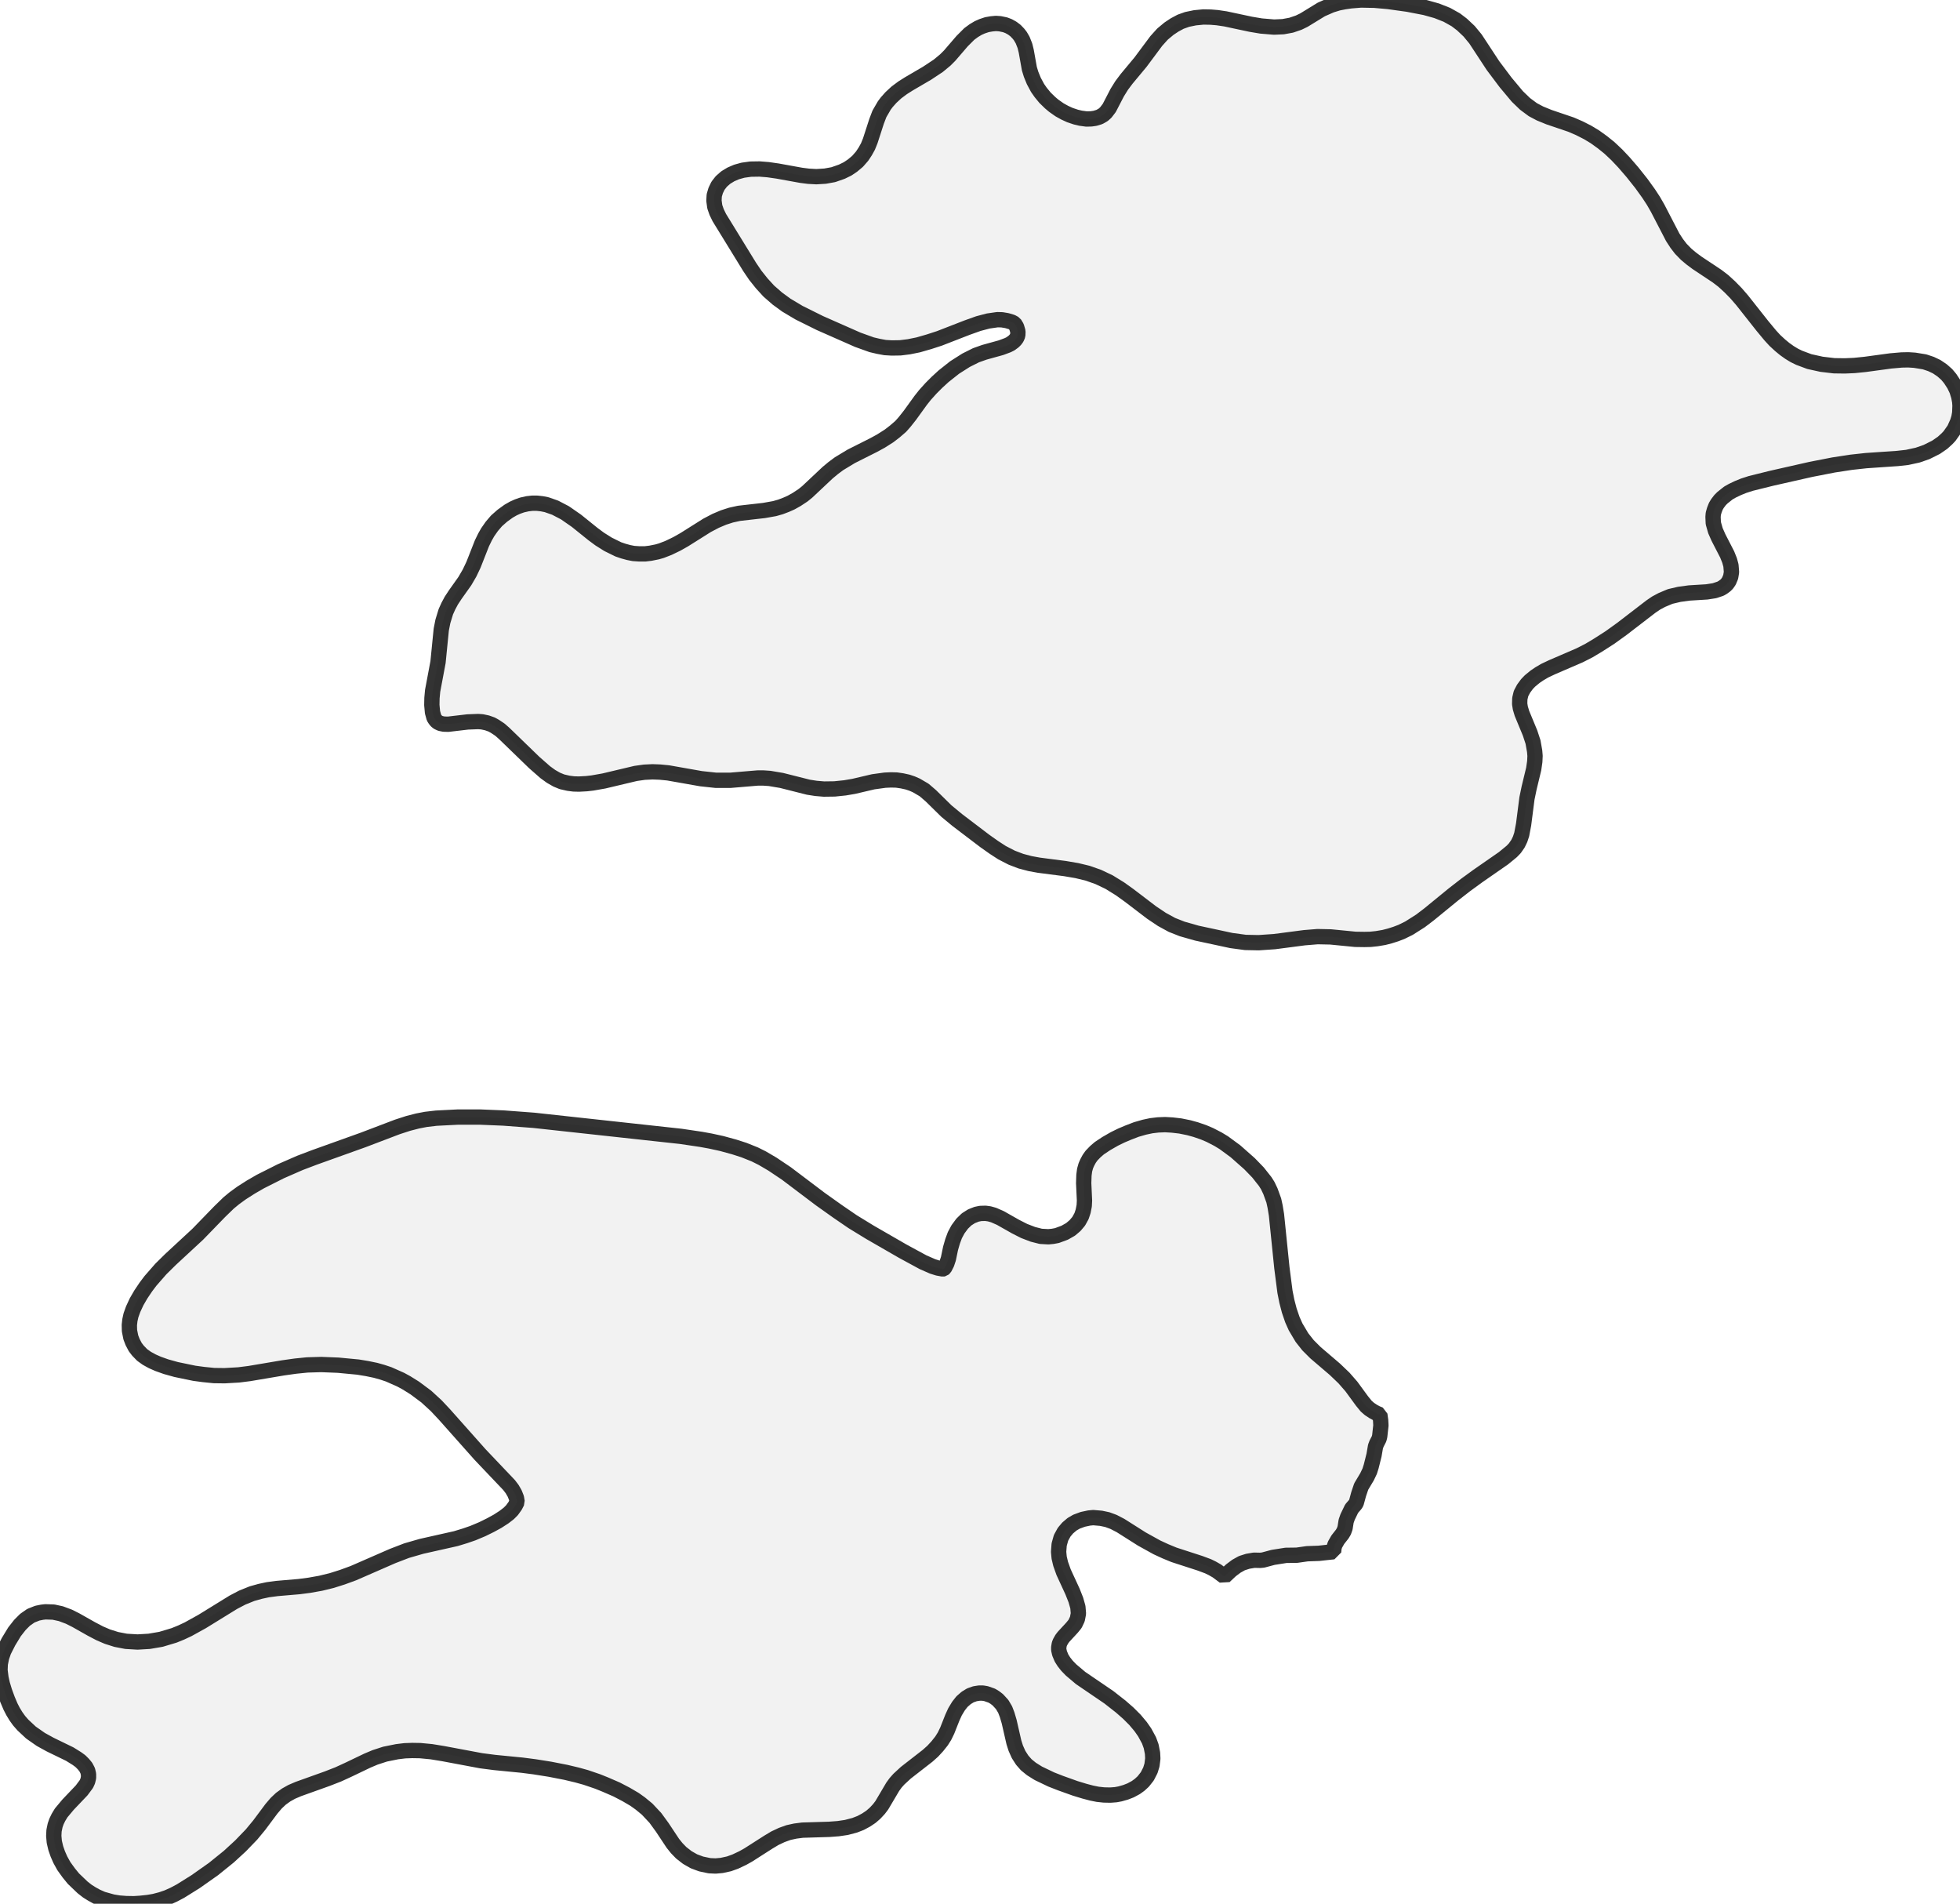 <?xml version="1.0" encoding="UTF-8" standalone="no"?>
<svg viewBox="0 0 256 248.591" xmlns="http://www.w3.org/2000/svg">
  <style>
    g.zone {
      fill: lightgray;
      stroke-width: 2;
      stroke-linecap: square;
      stroke-linejoin: bevel;
      stroke-miterlimit: 3;
      stroke-opacity: 0.8;
      stroke: black;
      fill-opacity: 0.3;
    }
  </style>
  <g class="zone" id="zone">
    <path d="M83.626,235.498 82.887,234.97 81.779,234.319 80.529,233.668 79.068,233.034 78.065,232.63 76.517,232.102 75.373,231.785 73.895,231.433 71.818,231.028 69.829,230.711 68.193,230.5 64.603,230.148 62.843,229.92 57.863,228.987 56.349,228.74 54.889,228.6 53.85,228.582 52.882,228.617 51.862,228.74 50.295,229.057 48.993,229.48 47.99,229.902 45.491,231.099 44.189,231.697 42.746,232.26 38.962,233.615 38.1,233.985 37.378,234.389 36.692,234.882 36.076,235.463 35.46,236.185 33.859,238.331 32.856,239.546 31.413,241.042 29.882,242.449 27.875,244.068 25.552,245.705 23.581,246.937 22.684,247.412 21.857,247.782 21.03,248.063 20.15,248.292 19.323,248.433 18.32,248.538 17.493,248.591 16.472,248.574 15.557,248.503 14.694,248.362 13.375,247.993 12.618,247.658 11.984,247.307 11.421,246.955 10.788,246.462 9.591,245.318 8.975,244.561 8.342,243.681 7.884,242.854 7.55,242.097 7.286,241.341 7.092,240.514 7.022,239.739 7.057,239.053 7.198,238.367 7.374,237.856 7.638,237.311 7.99,236.73 8.887,235.657 10.664,233.791 11.28,232.964 11.456,232.577 11.562,232.137 11.562,231.679 11.456,231.222 11.21,230.747 10.876,230.342 10.506,229.972 10.049,229.638 9.116,229.057 6.547,227.808 5.332,227.139 4.048,226.242 2.992,225.256 2.499,224.693 2.094,224.13 1.707,223.496 1.373,222.845 0.985,221.93 0.598,220.874 0.299,219.889 0.123,219.079 0,218.094 0.035,217.267 0.211,216.404 0.493,215.595 1.109,214.38 1.901,213.078 2.605,212.181 3.273,211.512 4.03,210.984 4.875,210.65 5.491,210.526 5.931,210.474 6.986,210.509 7.954,210.72 8.993,211.107 9.908,211.565 11.932,212.709 13.04,213.289 14.026,213.712 15.187,214.081 16.472,214.328 17.968,214.416 19.481,214.328 21.03,214.064 22.737,213.553 23.687,213.166 24.585,212.744 26.397,211.741 30.48,209.224 31.659,208.608 32.926,208.098 34,207.799 34.985,207.588 36.182,207.429 39.05,207.183 40.405,207.007 41.884,206.743 43.327,206.391 44.717,205.951 46.16,205.423 51.281,203.188 53.111,202.484 55.065,201.921 59.534,200.918 60.749,200.548 61.769,200.196 62.984,199.686 64.057,199.158 64.99,198.648 65.835,198.102 66.451,197.627 66.873,197.205 67.278,196.642 67.542,196.131 67.454,195.603 67.225,195.022 66.89,194.442 66.486,193.914 62.72,189.954 58.056,184.71 56.983,183.566 55.68,182.369 54.167,181.243 53.094,180.574 52.354,180.17 50.771,179.466 49.926,179.184 49.046,178.938 47.937,178.709 46.758,178.515 44.171,178.269 41.954,178.181 40.141,178.234 38.575,178.392 36.956,178.621 32.574,179.36 31.184,179.536 29.336,179.642 27.946,179.624 26.556,179.483 25.377,179.325 23.001,178.832 21.681,178.463 20.643,178.093 19.886,177.759 19.182,177.372 18.566,176.932 18.02,176.368 17.669,175.911 17.317,175.242 17.088,174.644 16.912,173.764 16.894,173.025 16.965,172.391 17.105,171.758 17.387,170.966 17.845,169.98 18.408,169.012 19.059,168.045 19.657,167.253 21.012,165.704 22.279,164.455 25.834,161.164 28.703,158.207 29.864,157.081 30.586,156.483 31.553,155.779 32.768,155.004 34.017,154.283 36.675,152.945 39.173,151.854 41.074,151.133 47.409,148.863 51.897,147.156 53.305,146.698 54.537,146.381 55.628,146.17 56.983,146.012 59.746,145.871 62.773,145.871 65.747,145.994 69.724,146.293 88.923,148.387 91.545,148.775 92.795,149.003 94.256,149.32 95.927,149.778 97.177,150.182 98.585,150.746 99.57,151.238 100.89,152.013 102.703,153.227 107.155,156.588 109.408,158.19 111.361,159.527 113.631,160.917 117.907,163.381 120.565,164.824 121.814,165.37 122.483,165.581 123.152,165.704 123.24,165.686 123.363,165.581 123.662,165 123.873,164.367 124.155,163.011 124.419,162.096 124.718,161.287 125.123,160.53 125.668,159.791 126.249,159.228 126.883,158.823 127.551,158.559 128.062,158.454 128.713,158.436 129.223,158.506 129.786,158.665 130.666,159.052 132.655,160.178 133.763,160.741 134.907,161.181 135.946,161.445 136.931,161.498 137.494,161.445 138.057,161.34 139.06,160.97 139.835,160.53 140.415,160.037 140.891,159.474 141.26,158.806 141.471,158.172 141.612,157.45 141.647,156.764 141.542,154.494 141.577,153.456 141.665,152.787 141.823,152.224 141.999,151.819 142.263,151.326 142.562,150.904 143.073,150.376 143.583,149.936 144.481,149.338 145.554,148.722 146.452,148.282 147.367,147.895 148.423,147.49 149.461,147.191 150.376,146.997 151.256,146.892 152.171,146.856 153.104,146.909 154.16,147.032 155.286,147.261 156.183,147.508 157.204,147.859 158.031,148.211 159.087,148.757 159.844,149.215 161.375,150.341 163.205,151.96 164.314,153.104 165.246,154.283 165.581,154.811 165.933,155.55 166.373,156.764 166.549,157.574 166.725,158.647 167.429,165.546 167.833,168.678 168.08,169.928 168.397,171.142 168.801,172.321 169.224,173.271 170.051,174.661 170.843,175.665 171.811,176.632 174.345,178.797 175.541,179.941 176.509,181.05 177.899,182.95 178.445,183.619 178.867,183.988 179.343,184.305 179.765,184.534 180.222,184.728 180.328,185.484 180.363,186.135 180.205,187.561 180.117,187.895 179.8,188.511 179.659,188.881 179.466,190.007 179.096,191.485 178.903,192.101 178.551,192.84 177.794,194.107 177.46,195.093 177.143,196.254 177.002,196.466 176.544,196.993 176.016,198.085 175.823,198.63 175.682,199.528 175.524,199.968 175.313,200.32 174.732,201.059 174.362,201.71 174.239,202.097 174.186,202.625 172.25,202.836 170.737,202.889 169.382,203.082 167.957,203.1 166.285,203.364 164.965,203.716 164.595,203.751 163.803,203.734 162.976,203.874 162.202,204.121 161.48,204.525 160.777,205.053 159.914,205.863 158.946,205.141 158.33,204.789 157.785,204.525 156.747,204.138 153.333,203.03 152.224,202.572 151.115,202.062 149.144,200.971 146.364,199.211 145.449,198.736 144.639,198.437 143.812,198.261 142.791,198.173 142.246,198.225 141.419,198.401 140.609,198.7 140.028,199.035 139.448,199.528 138.99,200.073 138.585,200.812 138.339,201.692 138.269,202.642 138.339,203.399 138.532,204.209 138.92,205.3 140.081,207.816 140.521,208.925 140.785,209.858 140.855,210.702 140.715,211.424 140.415,212.057 140.011,212.55 138.92,213.729 138.691,214.028 138.462,214.433 138.356,214.697 138.286,215.12 138.286,215.419 138.392,215.894 138.656,216.527 138.972,217.02 139.36,217.513 139.888,218.058 141.137,219.114 144.833,221.631 146.381,222.845 147.367,223.707 148.247,224.587 148.986,225.467 149.514,226.224 150.077,227.262 150.358,228.037 150.534,228.934 150.57,229.638 150.464,230.483 150.253,231.169 149.848,231.961 149.32,232.63 148.863,233.052 148.352,233.422 147.666,233.791 147.032,234.038 146.293,234.249 145.73,234.354 145.009,234.407 144.181,234.389 143.372,234.302 142.58,234.143 141.647,233.897 140.433,233.527 138.515,232.841 137.301,232.366 135.611,231.556 134.714,230.993 134.045,230.448 133.517,229.849 133.042,229.11 132.672,228.283 132.426,227.509 131.81,224.816 131.546,223.919 131.282,223.232 130.895,222.581 130.332,221.965 129.945,221.666 129.54,221.42 128.783,221.156 128.343,221.085 127.903,221.085 127.34,221.173 126.742,221.384 126.196,221.719 125.651,222.194 125.193,222.775 124.736,223.531 124.384,224.306 123.715,225.995 123.363,226.717 122.976,227.333 122.43,228.019 121.832,228.67 121.163,229.268 118.312,231.486 117.397,232.331 116.975,232.806 116.605,233.316 115.18,235.727 114.793,236.237 114.282,236.783 113.754,237.24 113.121,237.663 112.399,238.05 111.625,238.349 110.551,238.631 109.478,238.789 108.316,238.877 104.814,238.983 103.864,239.106 102.984,239.299 102.104,239.616 101.207,240.038 100.327,240.566 97.74,242.221 97.018,242.625 96.051,243.083 95.223,243.382 94.256,243.593 93.464,243.664 92.672,243.629 91.581,243.4 90.63,243.048 89.768,242.555 88.976,241.939 88.395,241.341 87.885,240.707 86.495,238.613 85.597,237.381 84.524,236.237 83.626,235.498Z"/>
    <path d="M199.44,89.328 199,89.926 198.665,90.56 198.507,91.229 198.489,91.915 198.577,92.461 198.788,93.165 199.844,95.716 200.232,96.895 200.443,98.092 200.495,98.708 200.46,99.447 200.32,100.415 199.721,102.896 199.44,104.251 199,107.665 198.753,108.968 198.542,109.601 198.261,110.182 197.856,110.763 197.451,111.185 196.378,112.065 193.034,114.388 191.415,115.567 189.831,116.799 186.646,119.403 185.537,120.248 184.041,121.198 183.038,121.691 182.299,121.973 181.525,122.219 180.768,122.413 179.835,122.571 179.008,122.659 178.216,122.677 177.02,122.659 173.782,122.342 172.092,122.307 170.367,122.448 166.461,122.958 164.402,123.099 162.66,123.064 160.829,122.817 156.324,121.849 154.406,121.304 153.069,120.776 151.749,120.054 150.411,119.157 147.455,116.904 146.276,116.06 144.85,115.18 143.442,114.511 142.035,114.018 140.644,113.684 139.096,113.42 135.699,112.98 134.538,112.769 133.341,112.452 132.144,111.995 130.877,111.343 129.821,110.657 128.625,109.812 125.035,107.085 123.609,105.906 121.585,103.917 120.706,103.16 119.685,102.562 119.122,102.316 118.541,102.122 117.819,101.964 117.098,101.858 116.359,101.84 115.585,101.876 114.053,102.087 111.502,102.685 110.358,102.879 109.003,103.019 107.613,103.037 106.574,102.949 105.571,102.791 102.087,101.911 100.521,101.647 99.746,101.594 98.937,101.594 95.382,101.893 93.516,101.893 91.563,101.682 87.269,100.925 86.196,100.82 85.228,100.784 84.154,100.837 83.028,100.996 78.875,101.981 77.379,102.245 76.605,102.333 75.619,102.386 74.933,102.368 74.247,102.28 73.402,102.087 72.715,101.805 71.976,101.383 71.22,100.837 69.777,99.57 65.87,95.787 65.289,95.276 64.656,94.854 64.216,94.608 63.617,94.396 62.966,94.256 62.456,94.22 61.083,94.273 58.531,94.572 57.968,94.555 57.528,94.467 57.194,94.308 57,94.15 56.842,93.956 56.684,93.71 56.49,93.006 56.402,92.056 56.42,91.158 56.508,90.208 57.212,86.46 57.634,82.218 57.845,81.145 58.232,79.878 58.567,79.139 58.954,78.417 59.464,77.643 60.714,75.883 61.329,74.827 61.84,73.754 62.949,70.938 63.353,70.111 63.705,69.495 64.233,68.738 64.849,68.017 65.606,67.348 66.433,66.75 67.049,66.398 67.594,66.151 68.193,65.94 68.897,65.782 69.513,65.711 70.146,65.711 70.78,65.782 71.396,65.905 72.504,66.292 73.789,66.961 75.285,67.999 77.449,69.741 78.329,70.393 79.42,71.079 80.74,71.73 81.409,71.959 82.113,72.152 82.746,72.276 83.521,72.328 84.242,72.328 84.964,72.24 85.844,72.064 86.389,71.906 87.34,71.536 88.431,71.008 89.363,70.481 92.355,68.598 93.464,68.017 94.502,67.577 95.487,67.26 96.526,67.031 99.781,66.662 101.172,66.415 101.964,66.187 102.703,65.905 103.336,65.623 104.058,65.219 104.885,64.673 105.43,64.233 108.088,61.734 108.827,61.118 109.584,60.555 111.185,59.587 114.124,58.109 115.057,57.599 116.112,56.93 116.869,56.349 117.644,55.68 118.171,55.082 118.84,54.237 120.266,52.266 120.811,51.58 121.603,50.7 122.395,49.908 123.24,49.134 124.683,47.99 126.179,47.04 127.481,46.389 128.572,46.002 130.737,45.403 131.634,45.069 131.986,44.893 132.391,44.594 132.62,44.365 132.795,44.119 132.936,43.784 132.954,43.291 132.778,42.693 132.514,42.253 132.162,42.06 131.511,41.866 130.877,41.76 130.279,41.743 129.065,41.919 127.798,42.253 126.319,42.781 122.694,44.189 121.339,44.629 119.931,45.034 118.717,45.28 117.591,45.421 116.482,45.438 115.602,45.386 114.74,45.227 113.842,45.016 112.03,44.365 107.085,42.183 104.357,40.828 102.703,39.842 101.524,38.98 100.415,38.012 99.5,37.009 98.655,35.953 97.916,34.862 93.956,28.421 93.604,27.699 93.358,26.996 93.252,26.204 93.288,25.517 93.481,24.866 93.78,24.25 94.22,23.687 94.801,23.177 95.47,22.772 96.209,22.455 97.036,22.226 98.039,22.086 99.201,22.068 100.309,22.156 101.541,22.332 104.656,22.895 105.624,23.018 106.627,23.071 107.771,23.001 108.844,22.807 109.953,22.42 110.71,22.05 111.361,21.611 112.012,21.065 112.61,20.379 113.015,19.763 113.367,19.129 113.666,18.39 114.493,15.838 114.863,14.87 115.497,13.779 115.813,13.357 116.359,12.741 117.08,12.072 117.907,11.456 118.717,10.946 121.093,9.556 122.553,8.588 123.468,7.831 124.032,7.268 125.668,5.367 126.601,4.435 127.199,3.995 127.762,3.66 128.273,3.432 128.906,3.22 129.505,3.115 130.068,3.062 130.596,3.097 131.282,3.238 131.74,3.414 132.215,3.678 132.637,3.995 133.024,4.4 133.271,4.716 133.57,5.227 133.869,5.983 134.045,6.705 134.45,8.975 134.678,9.714 135.03,10.576 135.523,11.492 135.928,12.072 136.491,12.759 137.16,13.41 137.617,13.797 138.392,14.342 139.06,14.712 139.747,15.029 140.539,15.293 141.137,15.434 141.911,15.539 142.527,15.522 143.02,15.451 143.601,15.275 144.093,14.994 144.428,14.694 144.885,14.096 145.924,12.09 146.504,11.157 147.138,10.313 148.968,8.113 151.027,5.35 151.837,4.452 152.681,3.748 153.42,3.256 154.212,2.833 155.057,2.534 156.078,2.323 157.169,2.217 158.137,2.235 158.982,2.305 160.055,2.464 163.363,3.168 164.718,3.396 166.408,3.537 167.587,3.484 168.643,3.291 169.628,2.956 170.315,2.622 172.585,1.232 173.87,0.669 174.785,0.387 175.594,0.229 176.439,0.106 177.759,0 179.519,0.035 181.314,0.194 183.848,0.546 186.135,0.985 187.649,1.408 188.986,1.936 190.148,2.587 190.957,3.203 191.89,4.083 192.717,5.086 195.005,8.57 196.659,10.77 198.19,12.6 199.193,13.568 200.214,14.325 201.147,14.818 202.308,15.293 205.212,16.278 206.303,16.753 207.376,17.299 208.309,17.862 209.312,18.584 210.227,19.323 211.178,20.22 212.11,21.206 213.219,22.49 214.38,23.951 215.331,25.271 215.964,26.239 216.51,27.189 218.481,30.99 219.009,31.8 219.537,32.486 220.241,33.208 220.892,33.753 221.648,34.316 224.271,36.059 225.098,36.692 225.942,37.466 226.752,38.294 227.544,39.209 230.201,42.57 231.222,43.802 231.82,44.453 232.506,45.086 233.105,45.579 233.721,46.019 234.354,46.406 235.005,46.723 236.325,47.216 237.927,47.568 239.563,47.761 240.954,47.779 242.185,47.726 243.593,47.585 246.955,47.128 248.38,47.005 249.242,46.987 250.069,47.04 251.372,47.251 252.216,47.533 252.956,47.885 253.659,48.36 254.258,48.888 254.715,49.433 255.243,50.243 255.595,50.982 255.842,51.791 255.965,52.46 256,52.97 255.965,53.903 255.859,54.519 255.683,55.1 255.261,56.05 254.627,56.948 254.293,57.3 253.712,57.827 252.868,58.408 251.636,59.024 250.474,59.429 249.102,59.728 247.834,59.869 243.734,60.15 241.798,60.362 239.493,60.714 236.519,61.294 231.38,62.456 228.688,63.124 227.755,63.424 227.016,63.723 226.277,64.075 225.749,64.374 224.974,64.99 224.658,65.307 224.323,65.747 224.112,66.099 223.919,66.591 223.778,67.084 223.743,67.506 223.778,68.316 224.059,69.301 224.447,70.181 225.59,72.399 225.907,73.191 226.083,73.842 226.154,74.704 226.048,75.338 225.819,75.883 225.573,76.235 225.362,76.446 225.027,76.693 224.728,76.869 223.936,77.133 222.933,77.291 220.645,77.432 219.343,77.608 218.146,77.889 217.055,78.347 216.299,78.752 215.63,79.209 211.829,82.13 210.262,83.257 208.696,84.26 207.517,84.964 206.303,85.58 202.713,87.128 201.745,87.586 201.059,87.991 200.513,88.36 199.827,88.923 199.44,89.328Z"/>
  </g>
</svg>